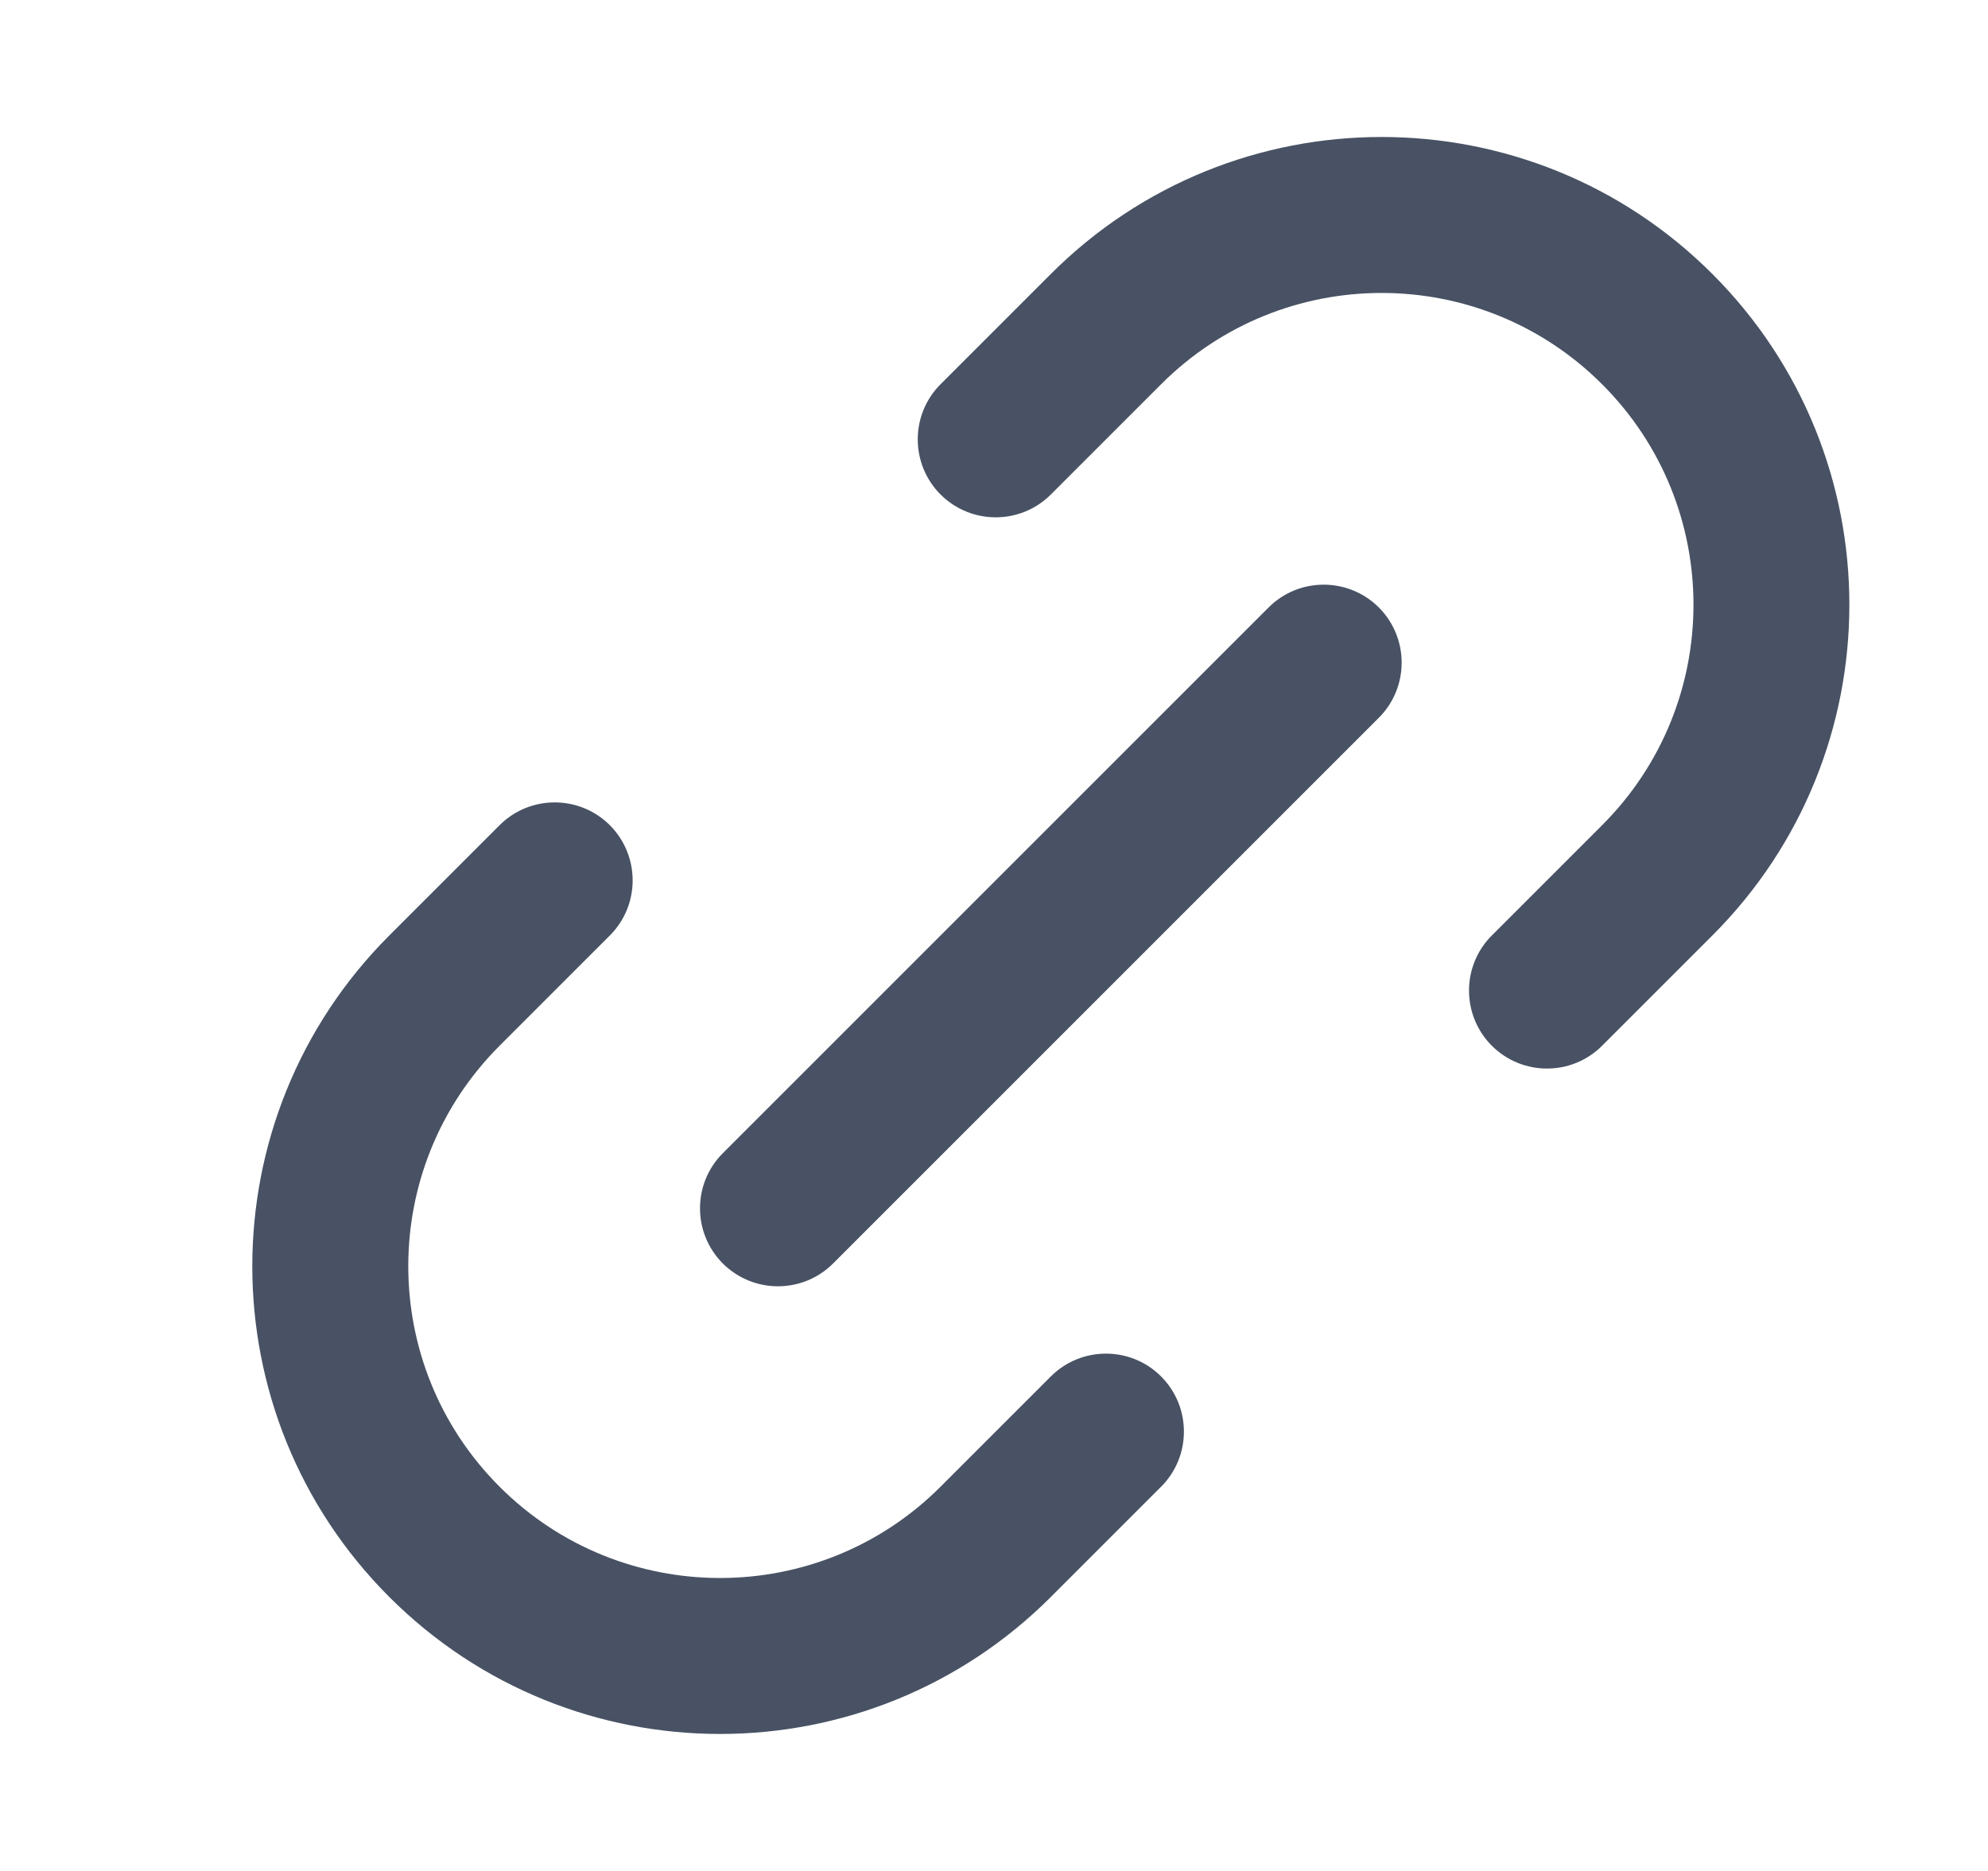<svg width="17" height="16" viewBox="0 0 17 16" fill="none" xmlns="http://www.w3.org/2000/svg">
<path fill-rule="evenodd" clip-rule="evenodd" d="M8.986 2.343C10.548 0.781 13.081 0.781 14.643 2.343C16.205 3.905 16.205 6.438 14.643 8L13.7 8.943C13.44 9.203 13.018 9.203 12.757 8.943C12.497 8.682 12.497 8.26 12.757 8L13.7 7.057C14.742 6.016 14.742 4.327 13.7 3.286C12.659 2.245 10.97 2.245 9.929 3.286L8.986 4.229C8.726 4.489 8.304 4.489 8.043 4.229C7.783 3.968 7.783 3.546 8.043 3.286L8.986 2.343ZM11.791 5.195C12.051 5.456 12.051 5.878 11.791 6.138L7.124 10.805C6.864 11.065 6.442 11.065 6.181 10.805C5.921 10.544 5.921 10.122 6.181 9.862L10.848 5.195C11.108 4.935 11.53 4.935 11.791 5.195ZM5.215 7.057C5.475 7.318 5.475 7.74 5.215 8L4.272 8.943C3.231 9.984 3.231 11.673 4.272 12.714C5.313 13.755 7.002 13.755 8.043 12.714L8.986 11.771C9.246 11.511 9.669 11.511 9.929 11.771C10.189 12.032 10.189 12.454 9.929 12.714L8.986 13.657C7.424 15.219 4.891 15.219 3.329 13.657C1.767 12.095 1.767 9.562 3.329 8L4.272 7.057C4.532 6.797 4.955 6.797 5.215 7.057Z" fill="#485264"/>
</svg>
